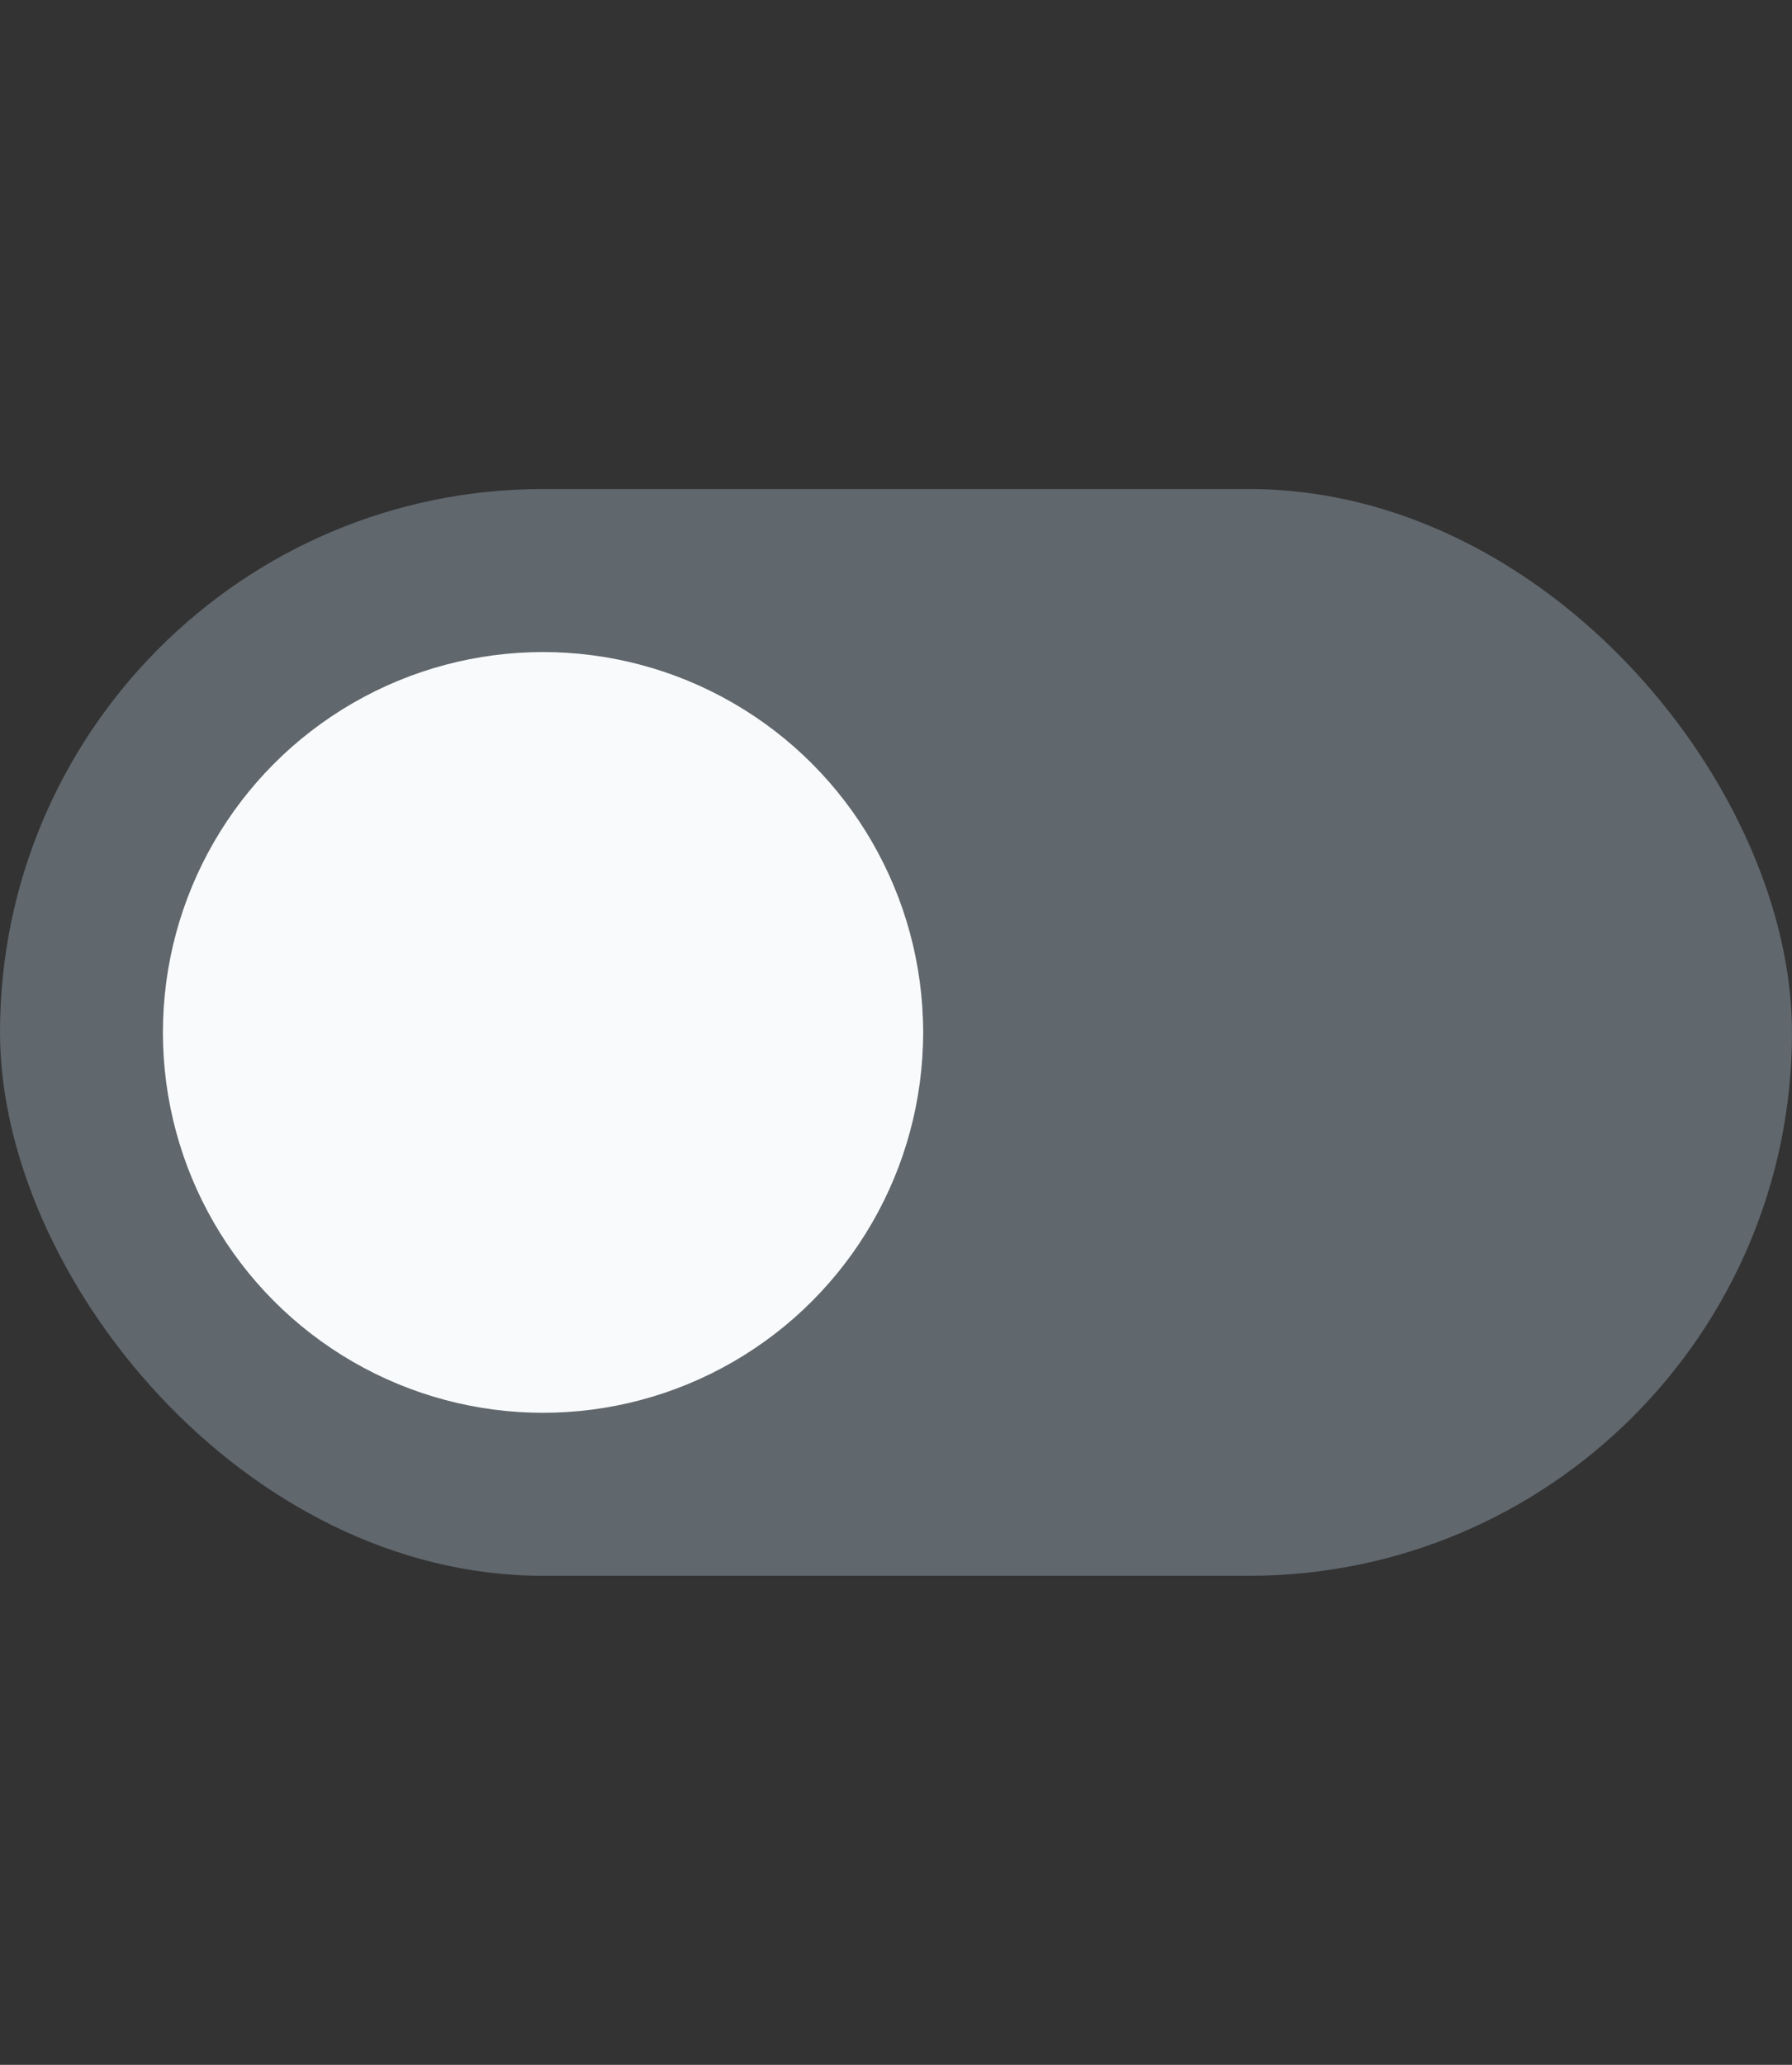 <svg width="33" height="38" viewBox="0 0 33 38" fill="none" xmlns="http://www.w3.org/2000/svg">
<rect x="0" y="0" width="33" height="38" fill="#333333" stroke="none"/>
<rect y="9" width="33" height="20" rx="10" fill="#919EAB" fill-opacity="0.48"/>
<circle cx="10" cy="19" r="7" fill="#F9FAFB"/>
</svg>
